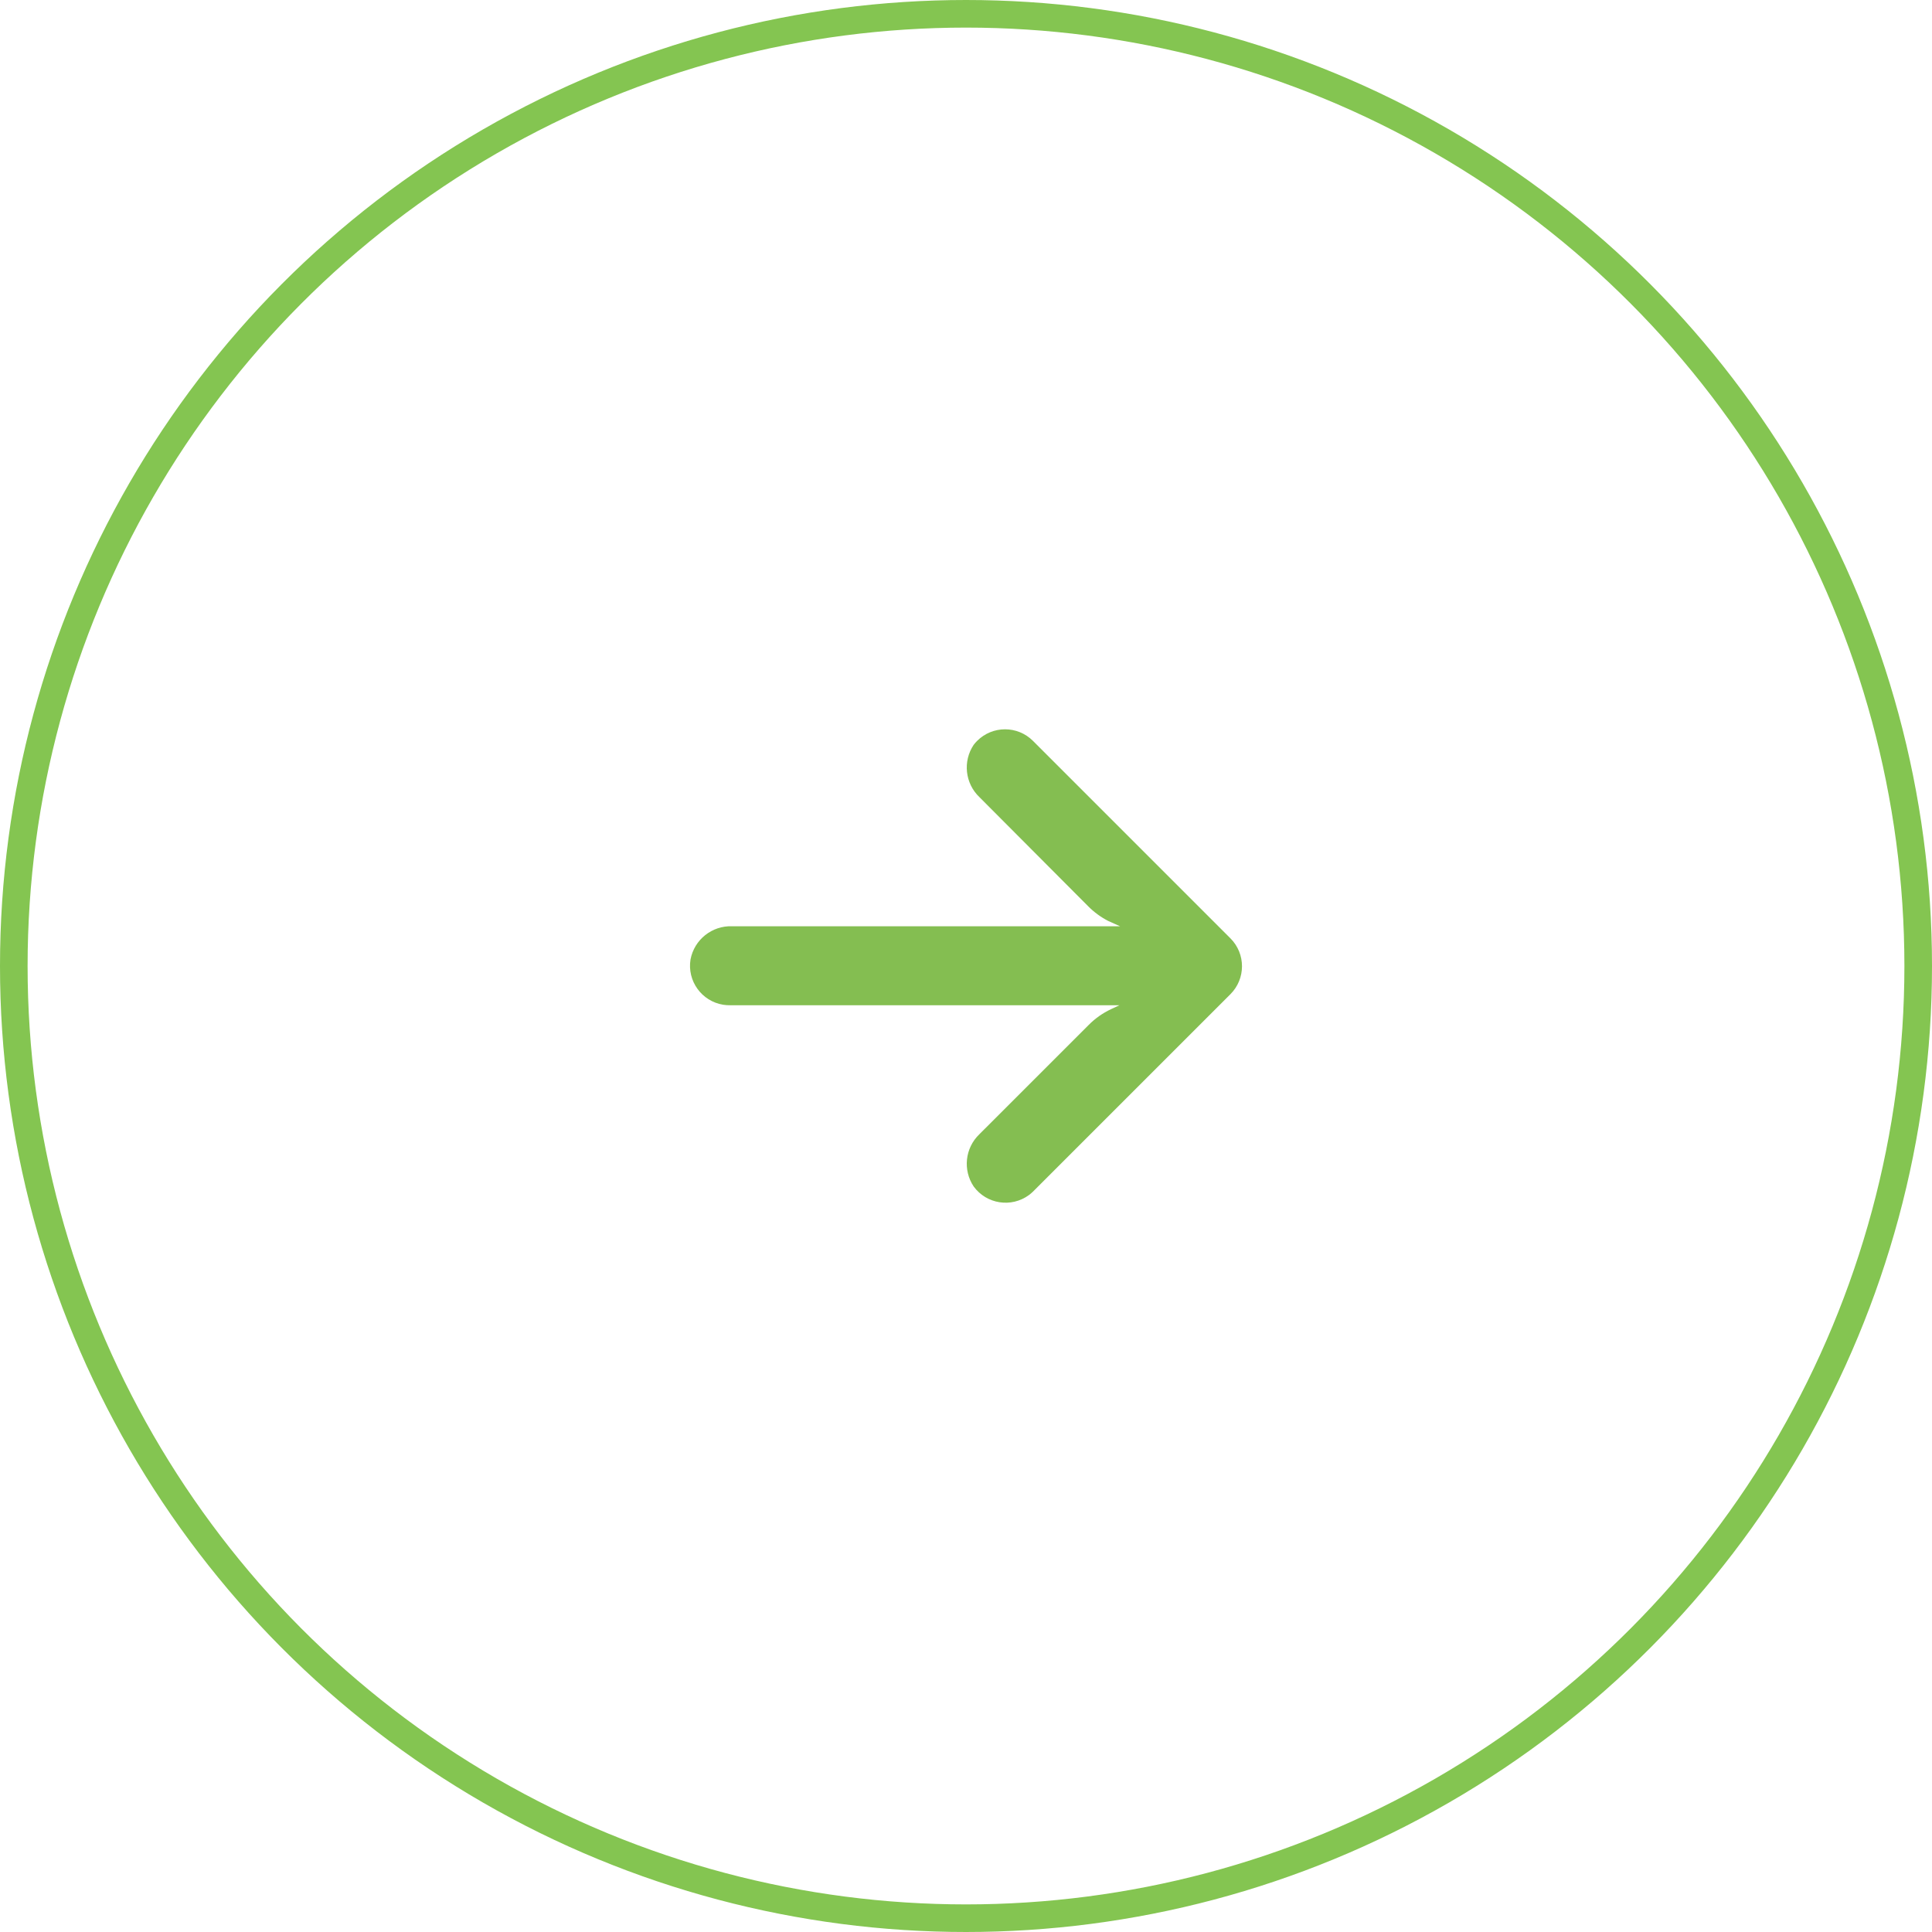 <svg width="70" height="70" viewBox="0 0 70 70" fill="none" xmlns="http://www.w3.org/2000/svg">
<circle cx="35" cy="35" r="34.5" transform="rotate(-180 35 35)" stroke="#84C551"/>
<g clip-path="url(#clip0_21947_9869)">
<path d="M26.202 36.404C26.284 36.417 26.367 36.423 26.45 36.422H40.559L40.252 36.565C39.951 36.708 39.677 36.901 39.443 37.138L35.486 41.094C34.965 41.592 34.878 42.392 35.279 42.99C35.746 43.628 36.641 43.767 37.279 43.3C37.33 43.262 37.379 43.221 37.425 43.176L44.58 36.022C45.139 35.463 45.14 34.557 44.581 33.998C44.581 33.998 44.581 33.997 44.58 33.997L37.425 26.842C36.866 26.284 35.96 26.285 35.402 26.845C35.358 26.889 35.317 26.936 35.279 26.985C34.878 27.583 34.965 28.384 35.486 28.881L39.436 32.845C39.646 33.055 39.887 33.231 40.151 33.367L40.581 33.56H26.528C25.797 33.533 25.156 34.044 25.019 34.762C24.892 35.542 25.422 36.277 26.202 36.404Z" fill="#84BE51"/>
</g>
<defs>
<clipPath id="clip0_21947_9869">
<rect width="20" height="20" fill="white" transform="matrix(-1 0 0 -1 45 45)"/>
</clipPath>
</defs>
</svg>

